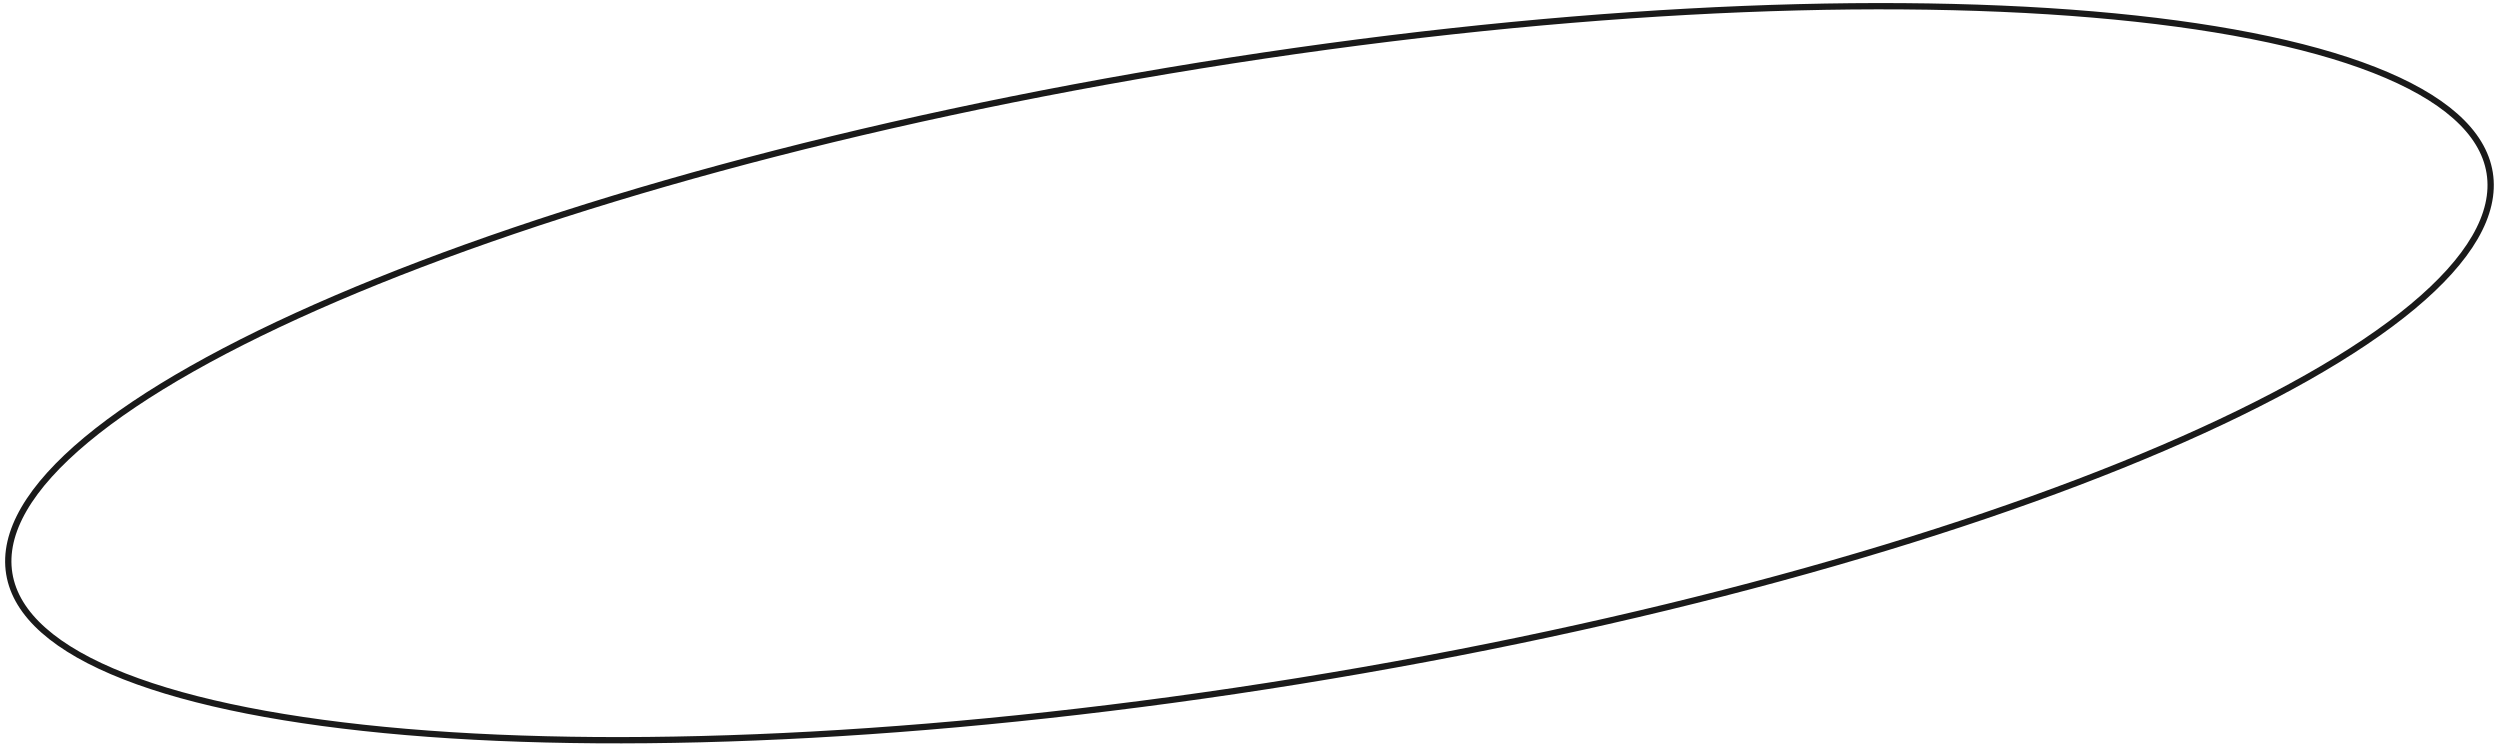 <svg width="397" height="119" viewBox="0 0 397 119" fill="none" xmlns="http://www.w3.org/2000/svg">
<path d="M395.36 27.439C396.416 33.972 392.137 41.195 383.123 48.696C374.14 56.172 360.592 63.803 343.469 71.148C309.23 85.834 260.805 99.327 206.313 108.134C151.82 116.94 101.61 119.388 64.488 116.234C45.924 114.657 30.661 111.681 19.78 107.415C8.863 103.136 2.526 97.629 1.471 91.096C0.415 84.563 4.694 77.34 13.707 69.839C22.691 62.364 36.239 54.731 53.362 47.387C87.6 32.701 136.025 19.208 190.518 10.402C245.011 1.595 295.221 -0.853 332.342 2.301C350.907 3.878 366.169 6.854 377.05 11.12C387.968 15.399 394.304 20.907 395.36 27.439Z" stroke="#1A1A1A"/>
</svg>
